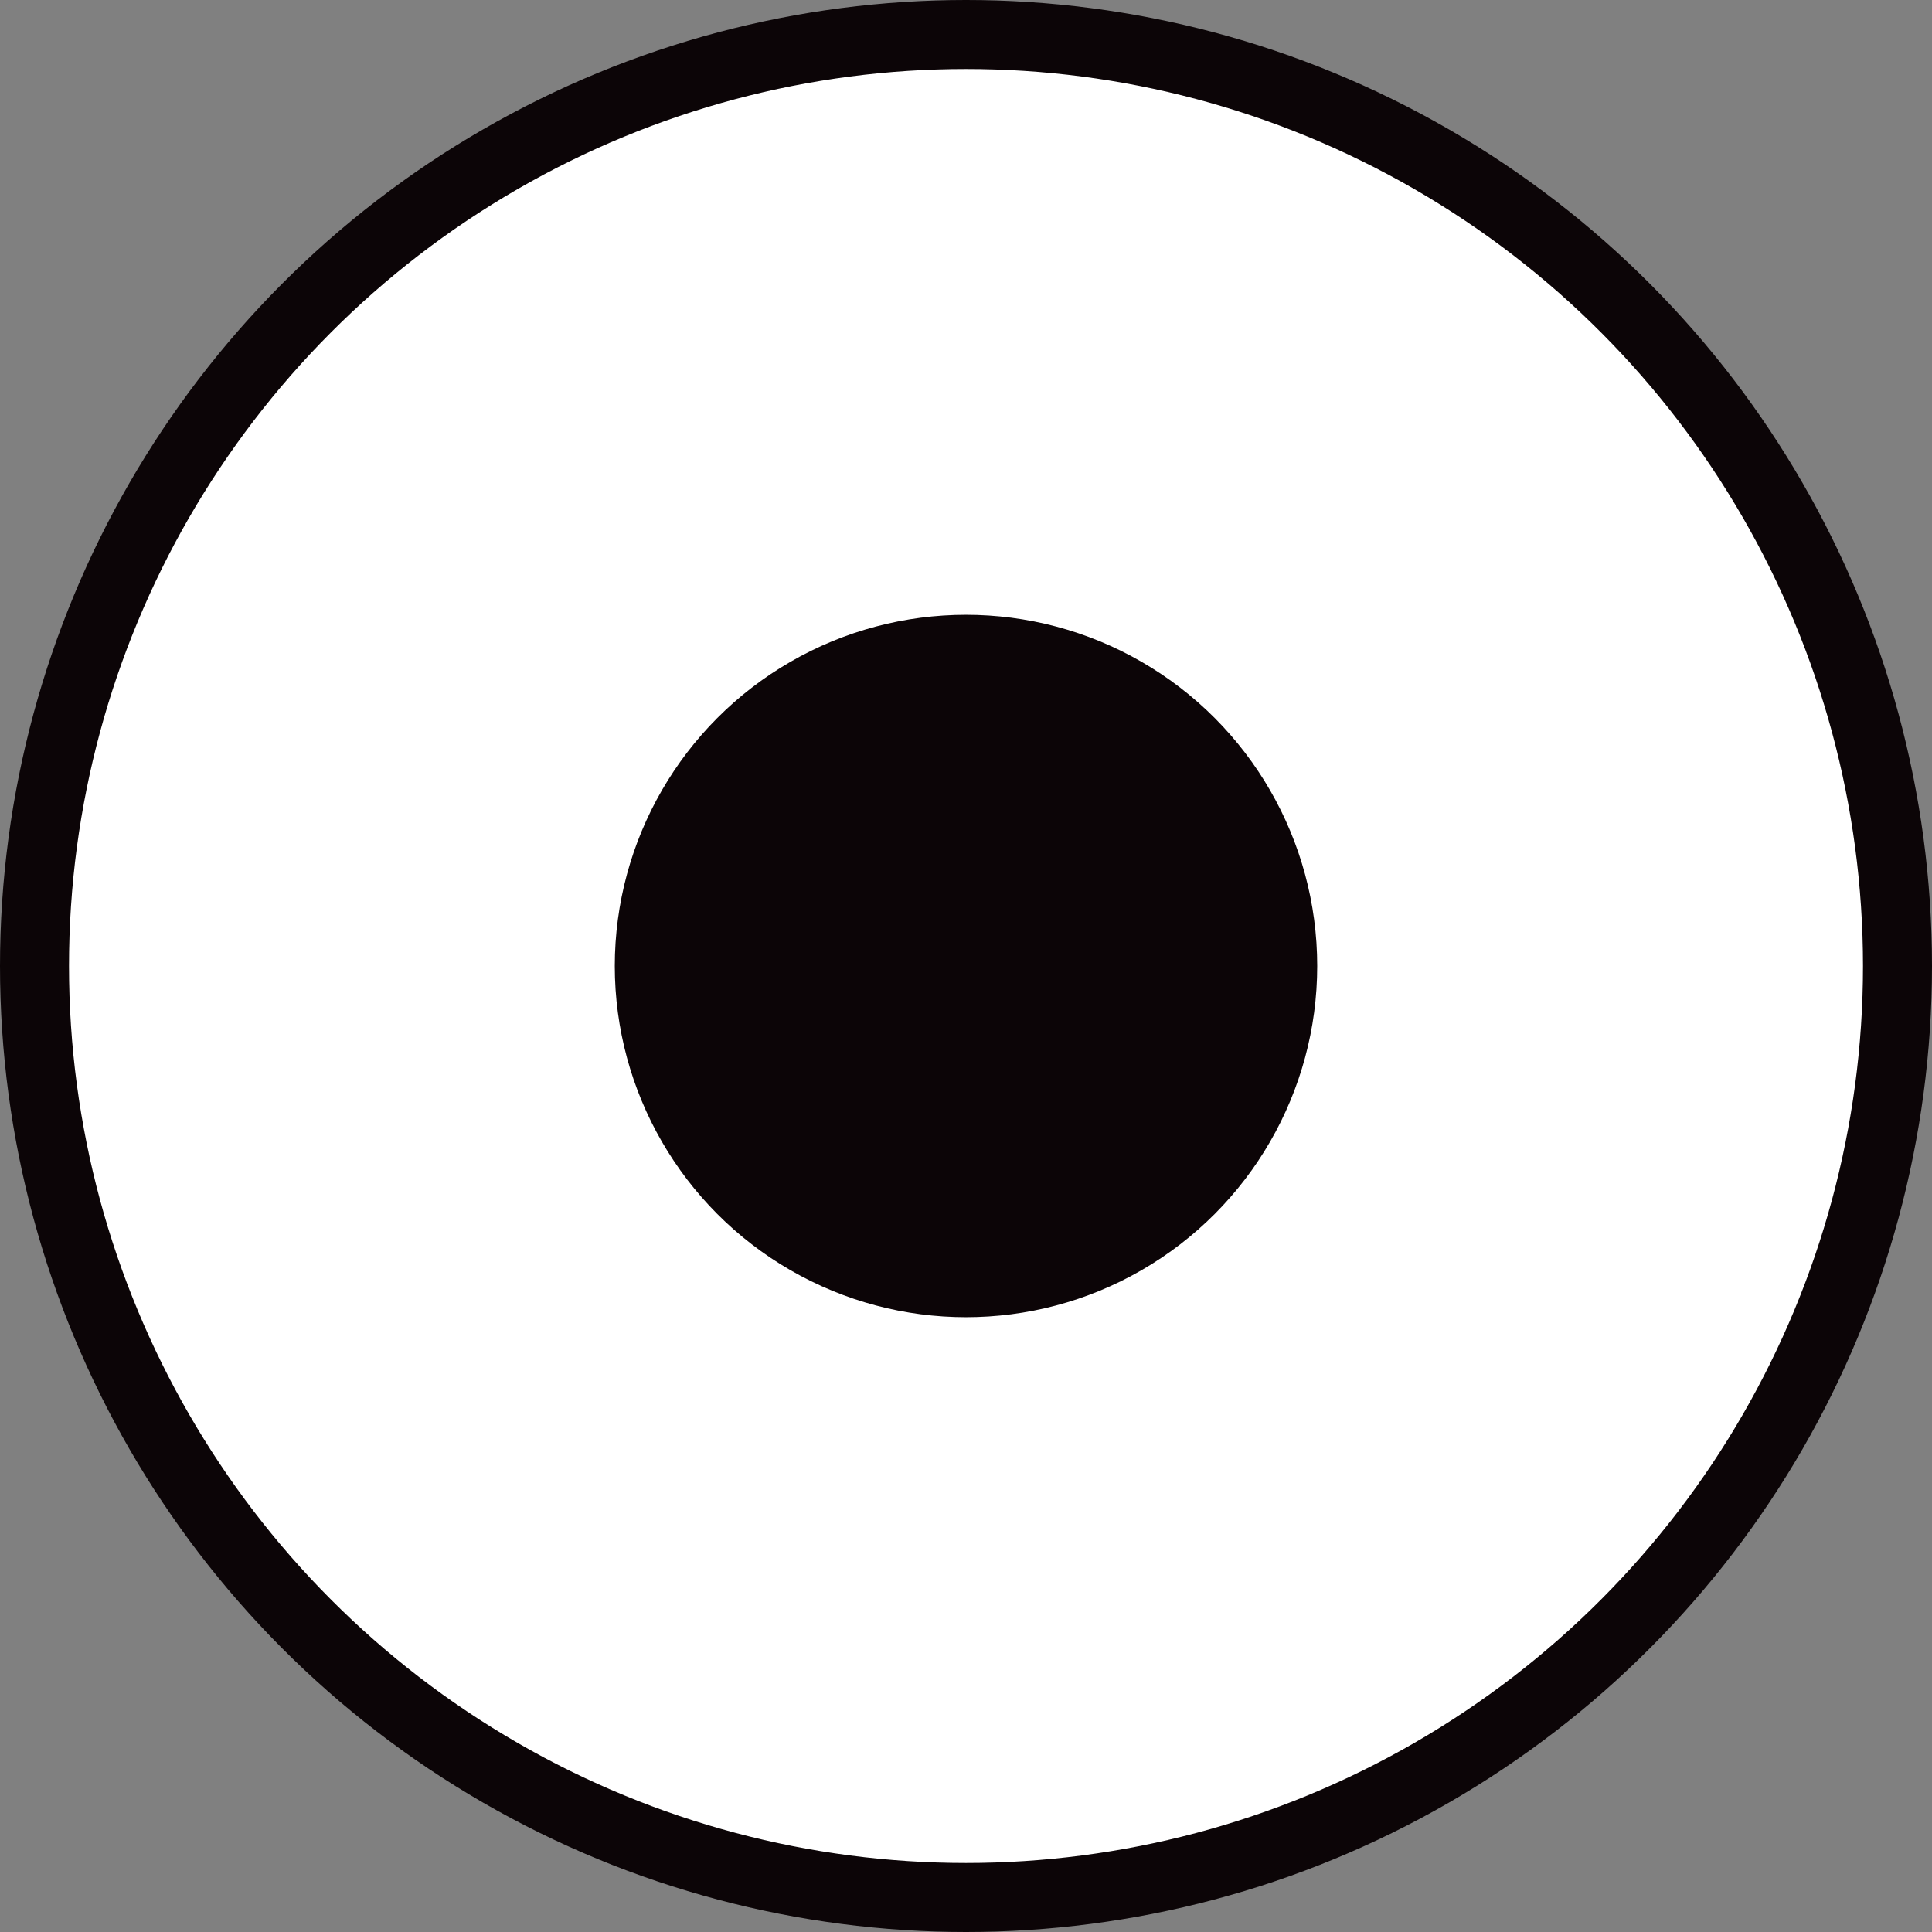 <svg width="14" height="14" viewBox="0 0 14 14" fill="none" xmlns="http://www.w3.org/2000/svg">
<rect x="0" y="0" width="14" height="14" fill="#808080" stroke="none"/>
<circle cx="7" cy="7" r="6.75" fill="white" stroke="#0C0507" stroke-width="0.5"/>
<circle cx="7" cy="7" r="2.545" fill="#0C0507"/>
</svg>

